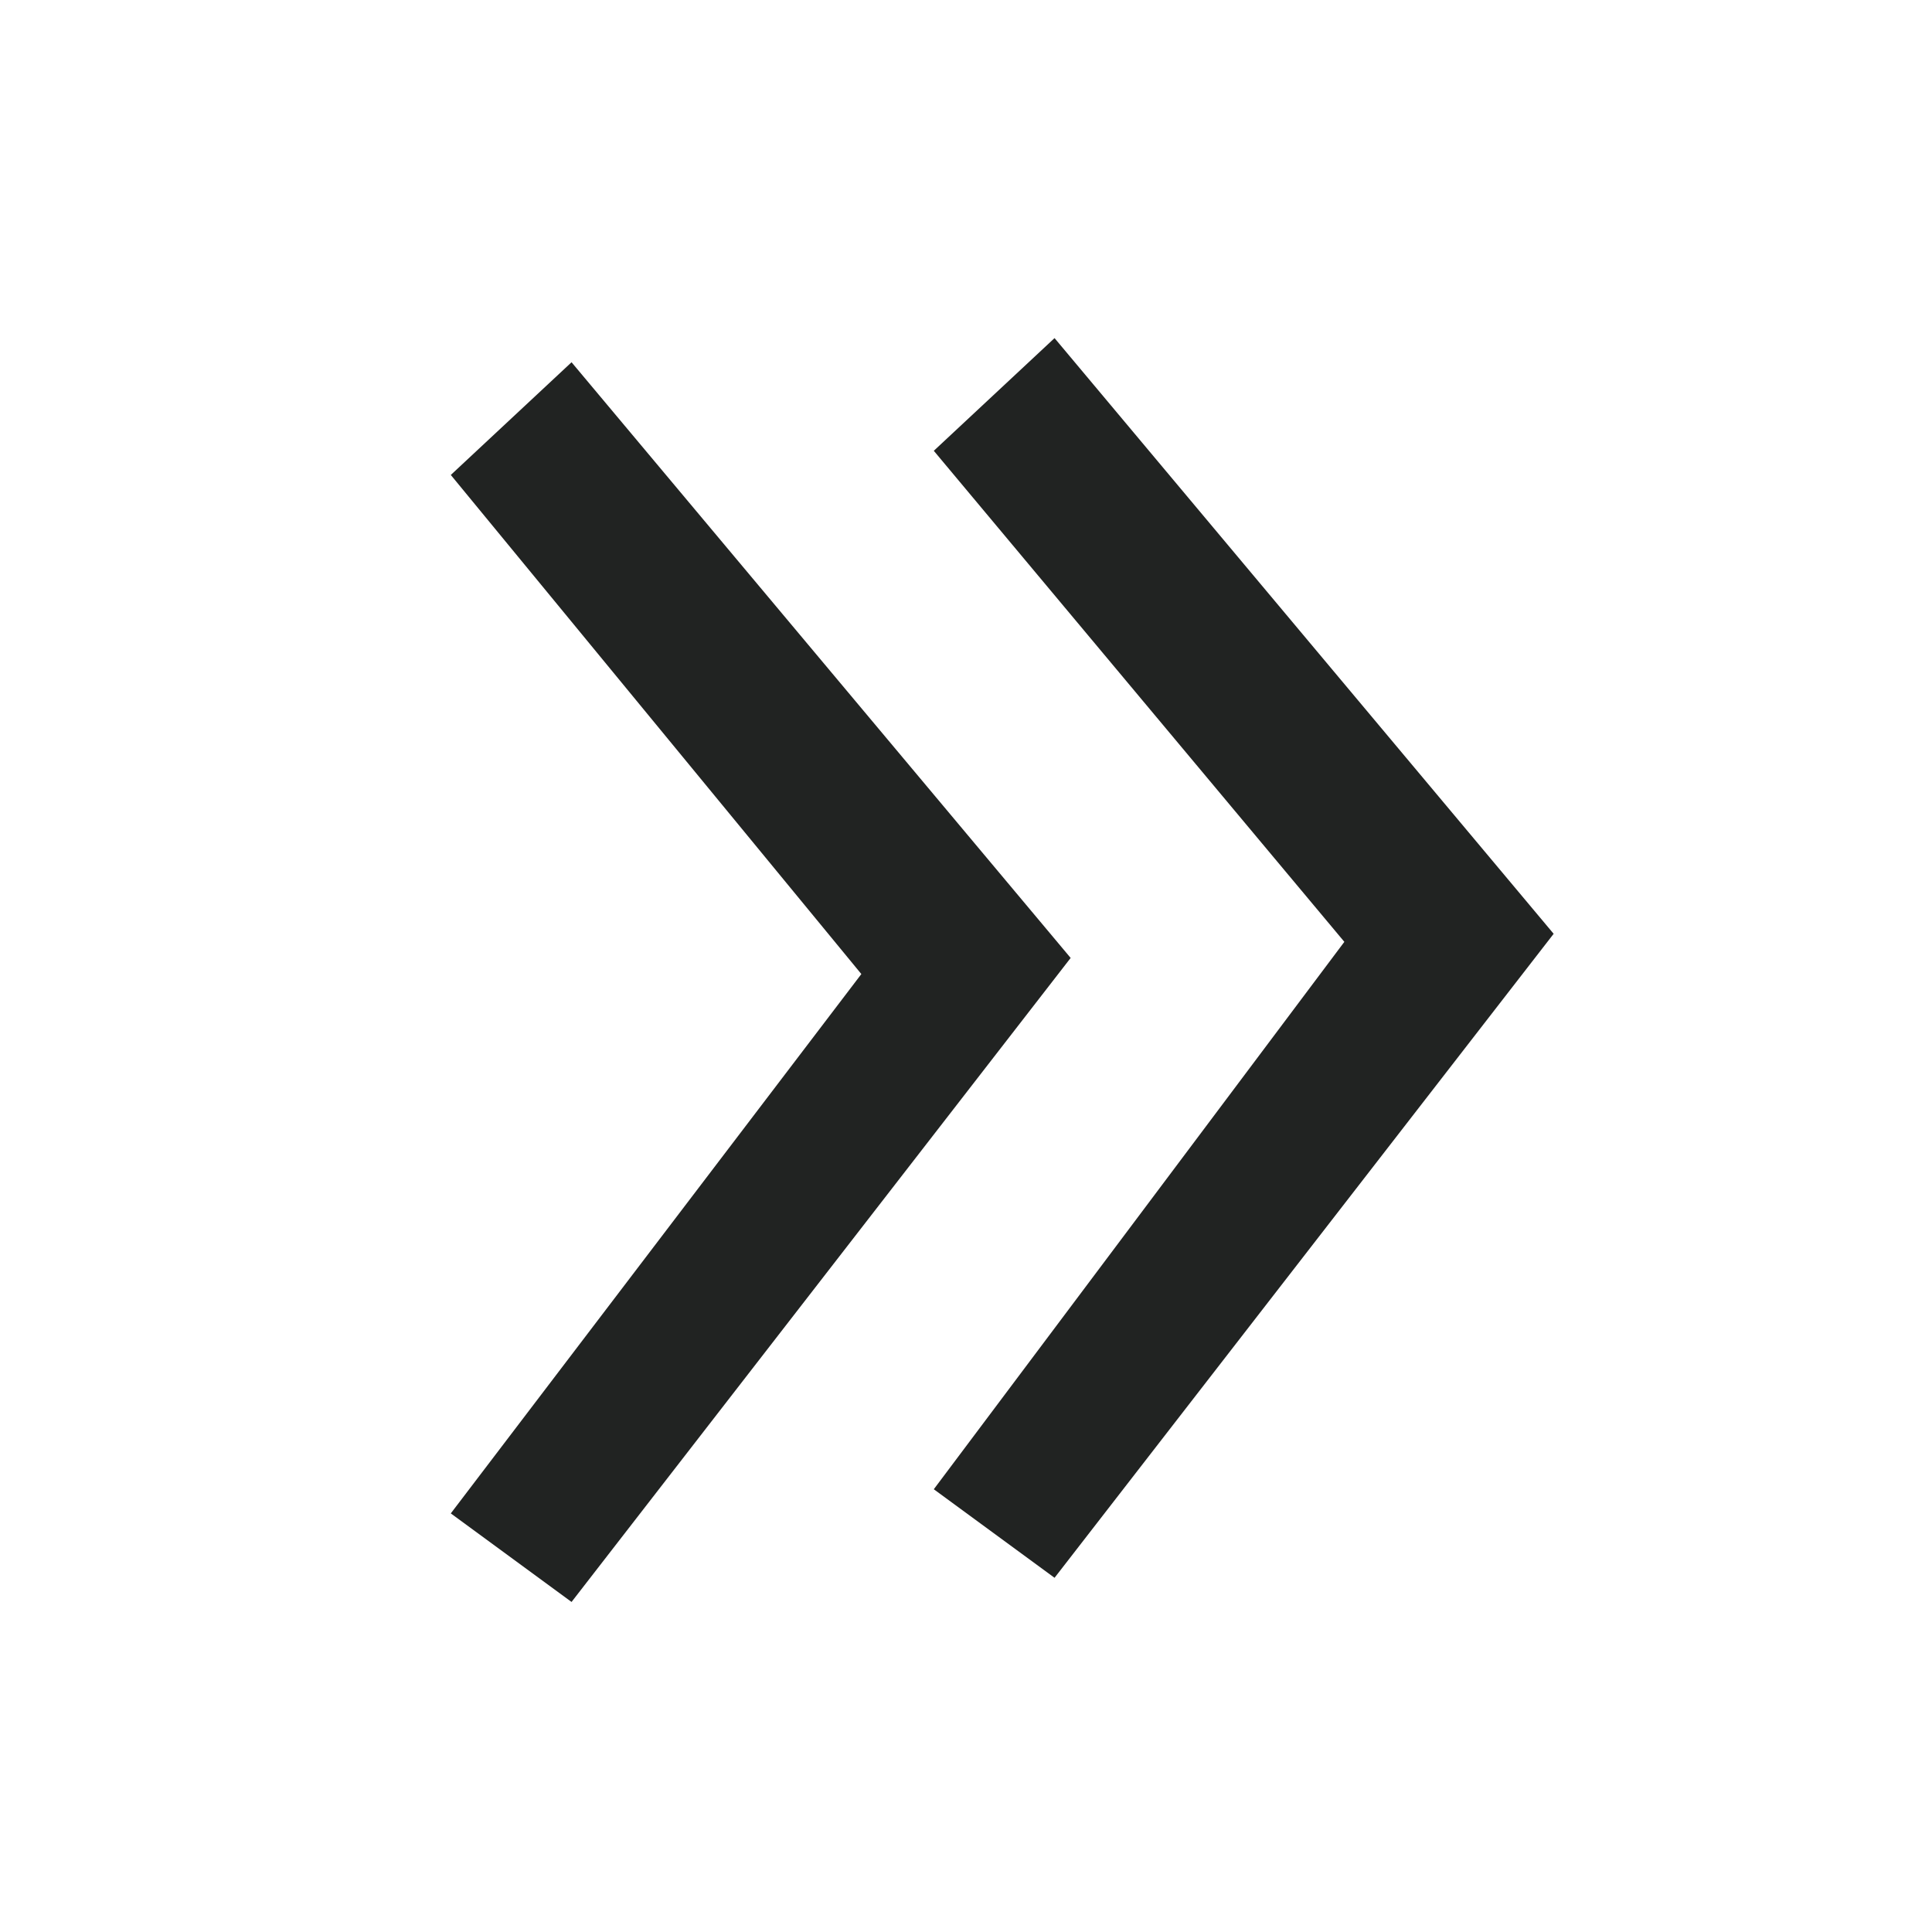 <svg width="24" height="24" viewBox="0 0 24 24" fill="none" xmlns="http://www.w3.org/2000/svg">
<path d="M11.6 18.5L13.1 19.6L19.3 11.6L13.1 4.2L11.6 5.6L16.7 11.7L11.6 18.5Z" fill="#212322"/>
<path d="M5.6 18.8L7.1 19.9L13.3 11.9L7.1 4.5L5.6 5.9L10.7 12.1L5.6 18.8Z" fill="#212322"/>
</svg>
